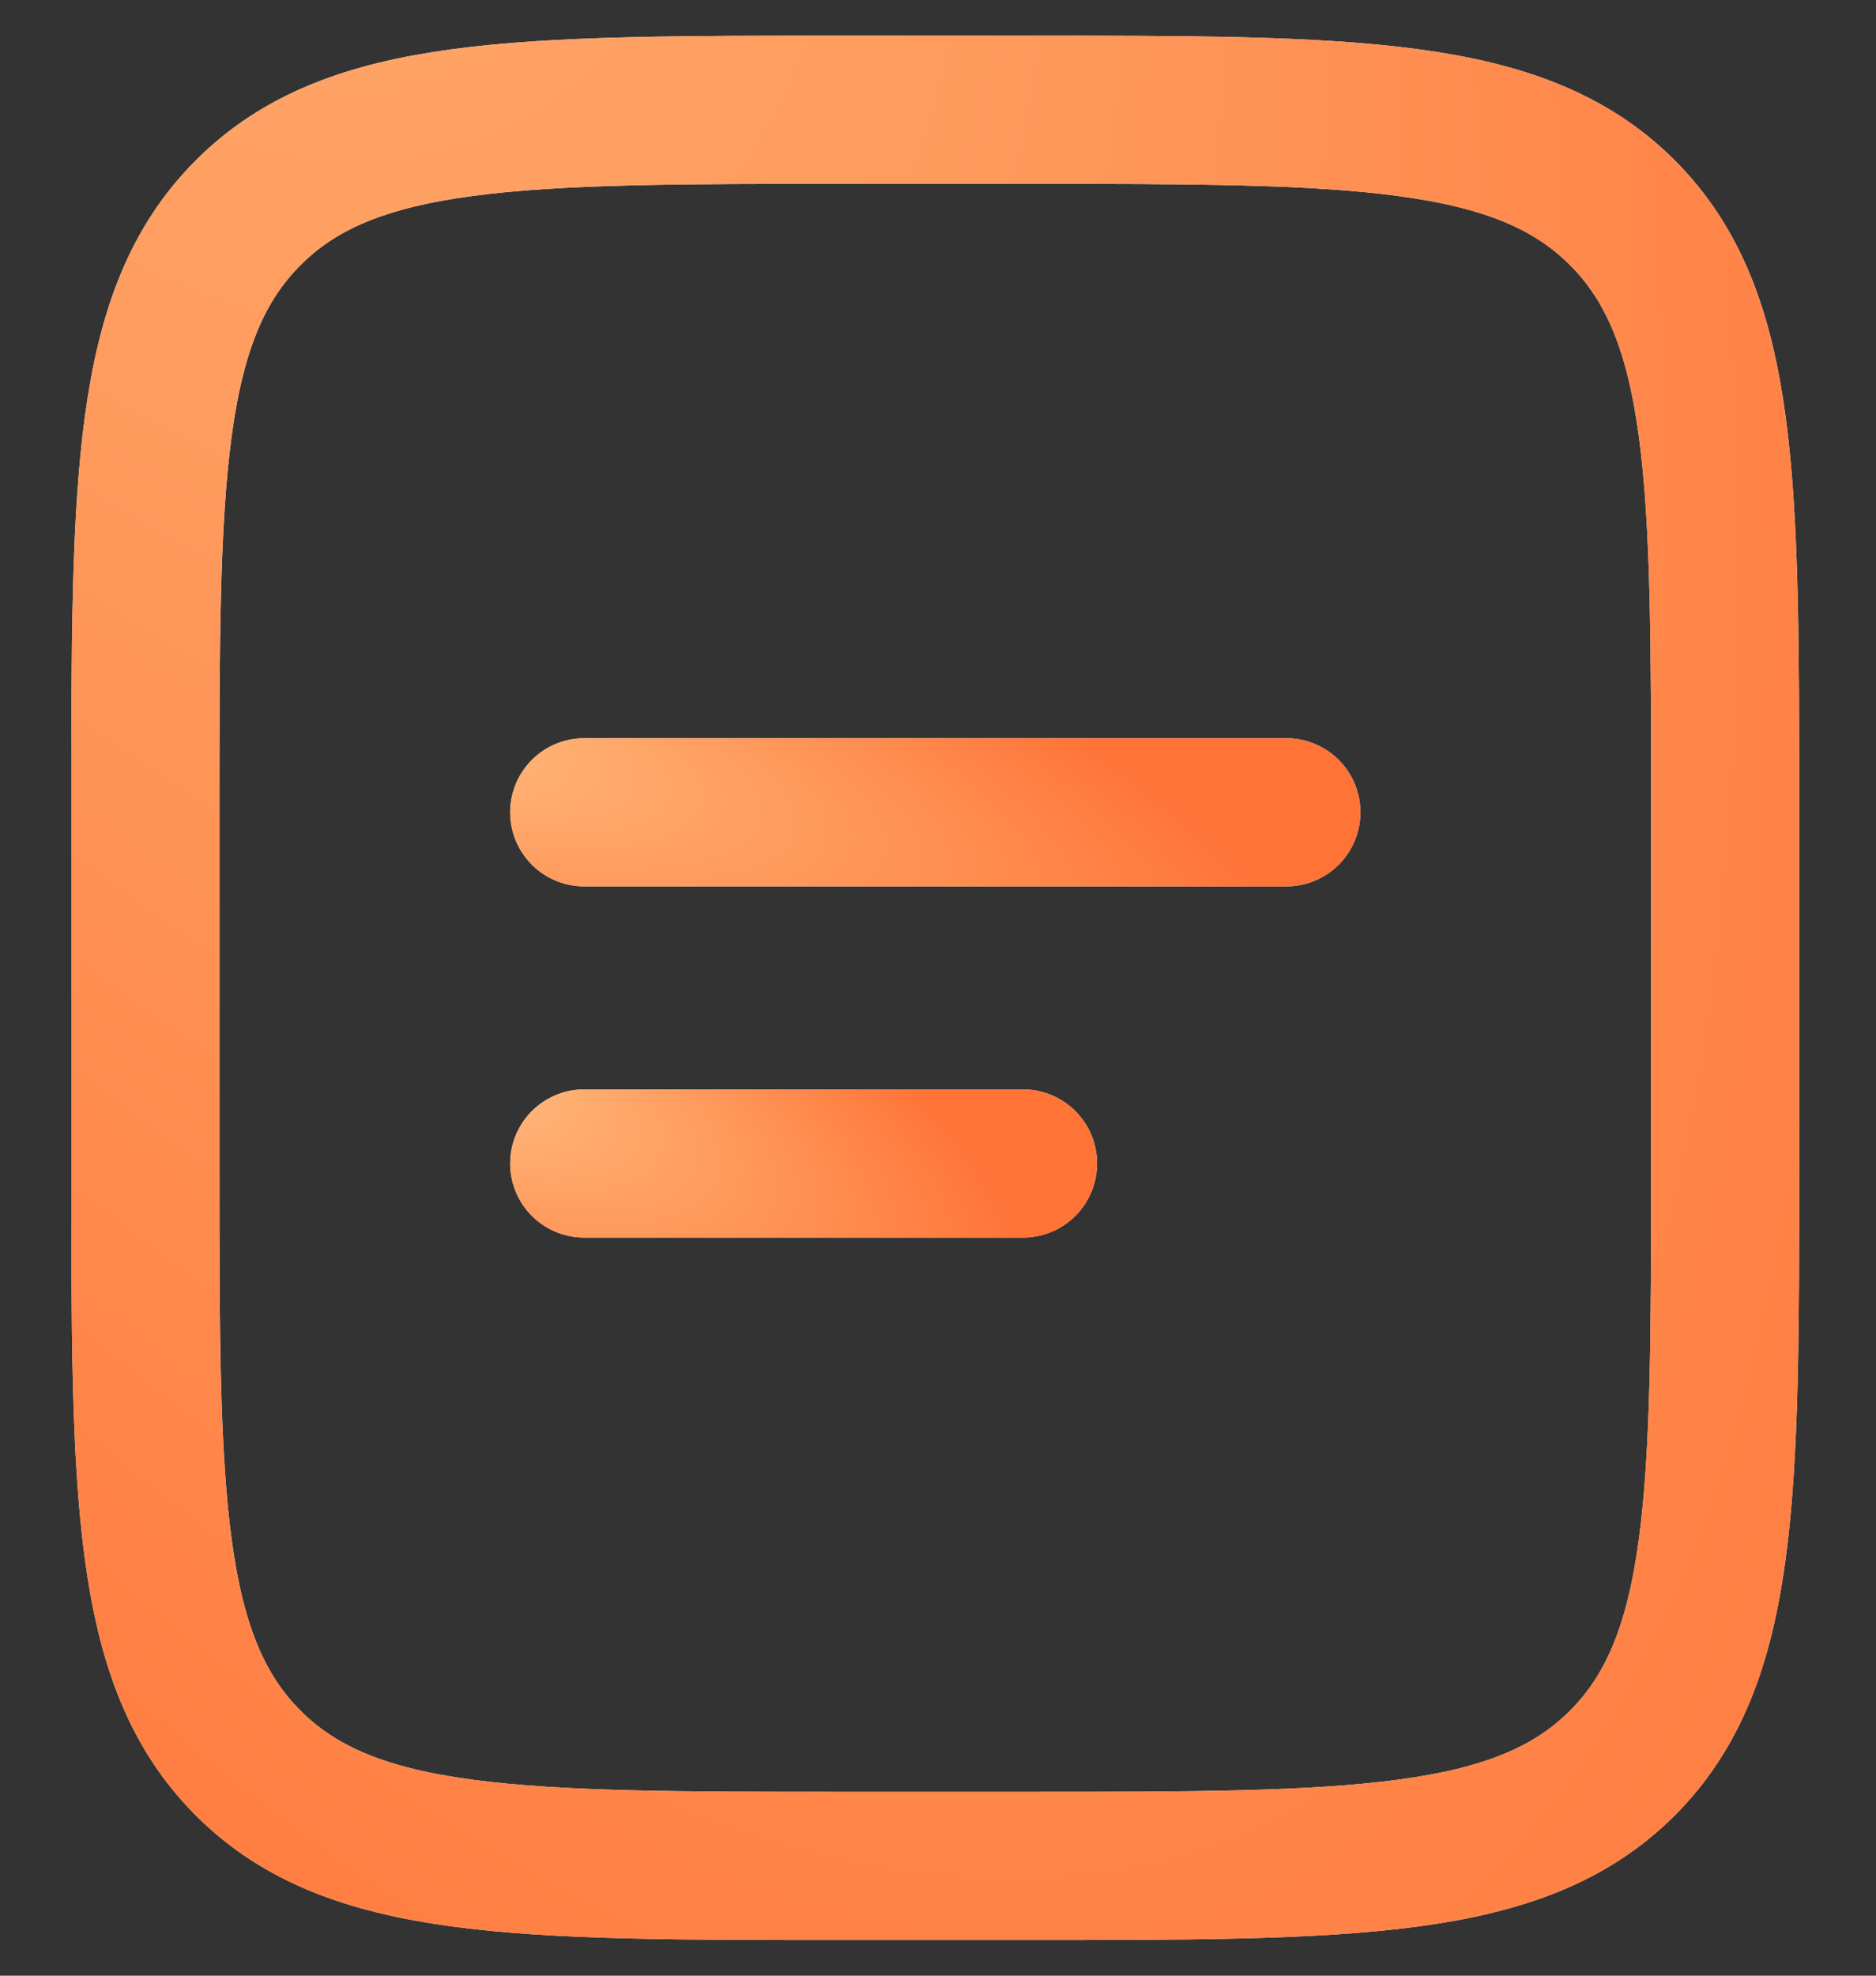 <svg width="19" height="20" viewBox="0 0 19 20" fill="none" xmlns="http://www.w3.org/2000/svg">
<rect x="0" y="0" width="19" height="20" fill="#333333" stroke="none"/>
<path d="M1.472 8.222C1.472 4.87 1.472 3.194 2.514 2.153C3.555 1.111 5.231 1.111 8.583 1.111H10.361C13.713 1.111 15.389 1.111 16.431 2.153C17.472 3.194 17.472 4.87 17.472 8.222V11.778C17.472 15.13 17.472 16.806 16.431 17.848C15.389 18.889 13.713 18.889 10.361 18.889H8.583C5.231 18.889 3.555 18.889 2.514 17.848C1.472 16.806 1.472 15.13 1.472 11.778V8.222Z" stroke="#F2F2F2" stroke-width="1.5"/>
<path d="M1.472 8.222C1.472 4.87 1.472 3.194 2.514 2.153C3.555 1.111 5.231 1.111 8.583 1.111H10.361C13.713 1.111 15.389 1.111 16.431 2.153C17.472 3.194 17.472 4.87 17.472 8.222V11.778C17.472 15.13 17.472 16.806 16.431 17.848C15.389 18.889 13.713 18.889 10.361 18.889H8.583C5.231 18.889 3.555 18.889 2.514 17.848C1.472 16.806 1.472 15.13 1.472 11.778V8.222Z" stroke="url(#paint0_diamond_4001_468)" stroke-width="1.5"/>
<path d="M5.917 8.223H13.028" stroke="#F2F2F2" stroke-width="1.5" stroke-linecap="round"/>
<path d="M5.917 8.223H13.028" stroke="url(#paint1_diamond_4001_468)" stroke-width="1.5" stroke-linecap="round"/>
<path d="M5.917 11.778H10.361" stroke="#F2F2F2" stroke-width="1.5" stroke-linecap="round"/>
<path d="M5.917 11.778H10.361" stroke="url(#paint2_diamond_4001_468)" stroke-width="1.5" stroke-linecap="round"/>
<defs>
<radialGradient id="paint0_diamond_4001_468" cx="0" cy="0" r="1" gradientUnits="userSpaceOnUse" gradientTransform="translate(-7.042 -25.278) rotate(66.118) scale(60.551 20.212)">
<stop stop-color="#FFCA8C"/>
<stop offset="1" stop-color="#FF7337"/>
</radialGradient>
<radialGradient id="paint1_diamond_4001_468" cx="0" cy="0" r="1" gradientUnits="userSpaceOnUse" gradientTransform="translate(2.132 6.738) rotate(15.952) scale(11.332 2.7)">
<stop stop-color="#FFCA8C"/>
<stop offset="1" stop-color="#FF7337"/>
</radialGradient>
<radialGradient id="paint2_diamond_4001_468" cx="0" cy="0" r="1" gradientUnits="userSpaceOnUse" gradientTransform="translate(3.552 10.293) rotate(24.577) scale(7.488 2.554)">
<stop stop-color="#FFCA8C"/>
<stop offset="1" stop-color="#FF7337"/>
</radialGradient>
</defs>
</svg>
